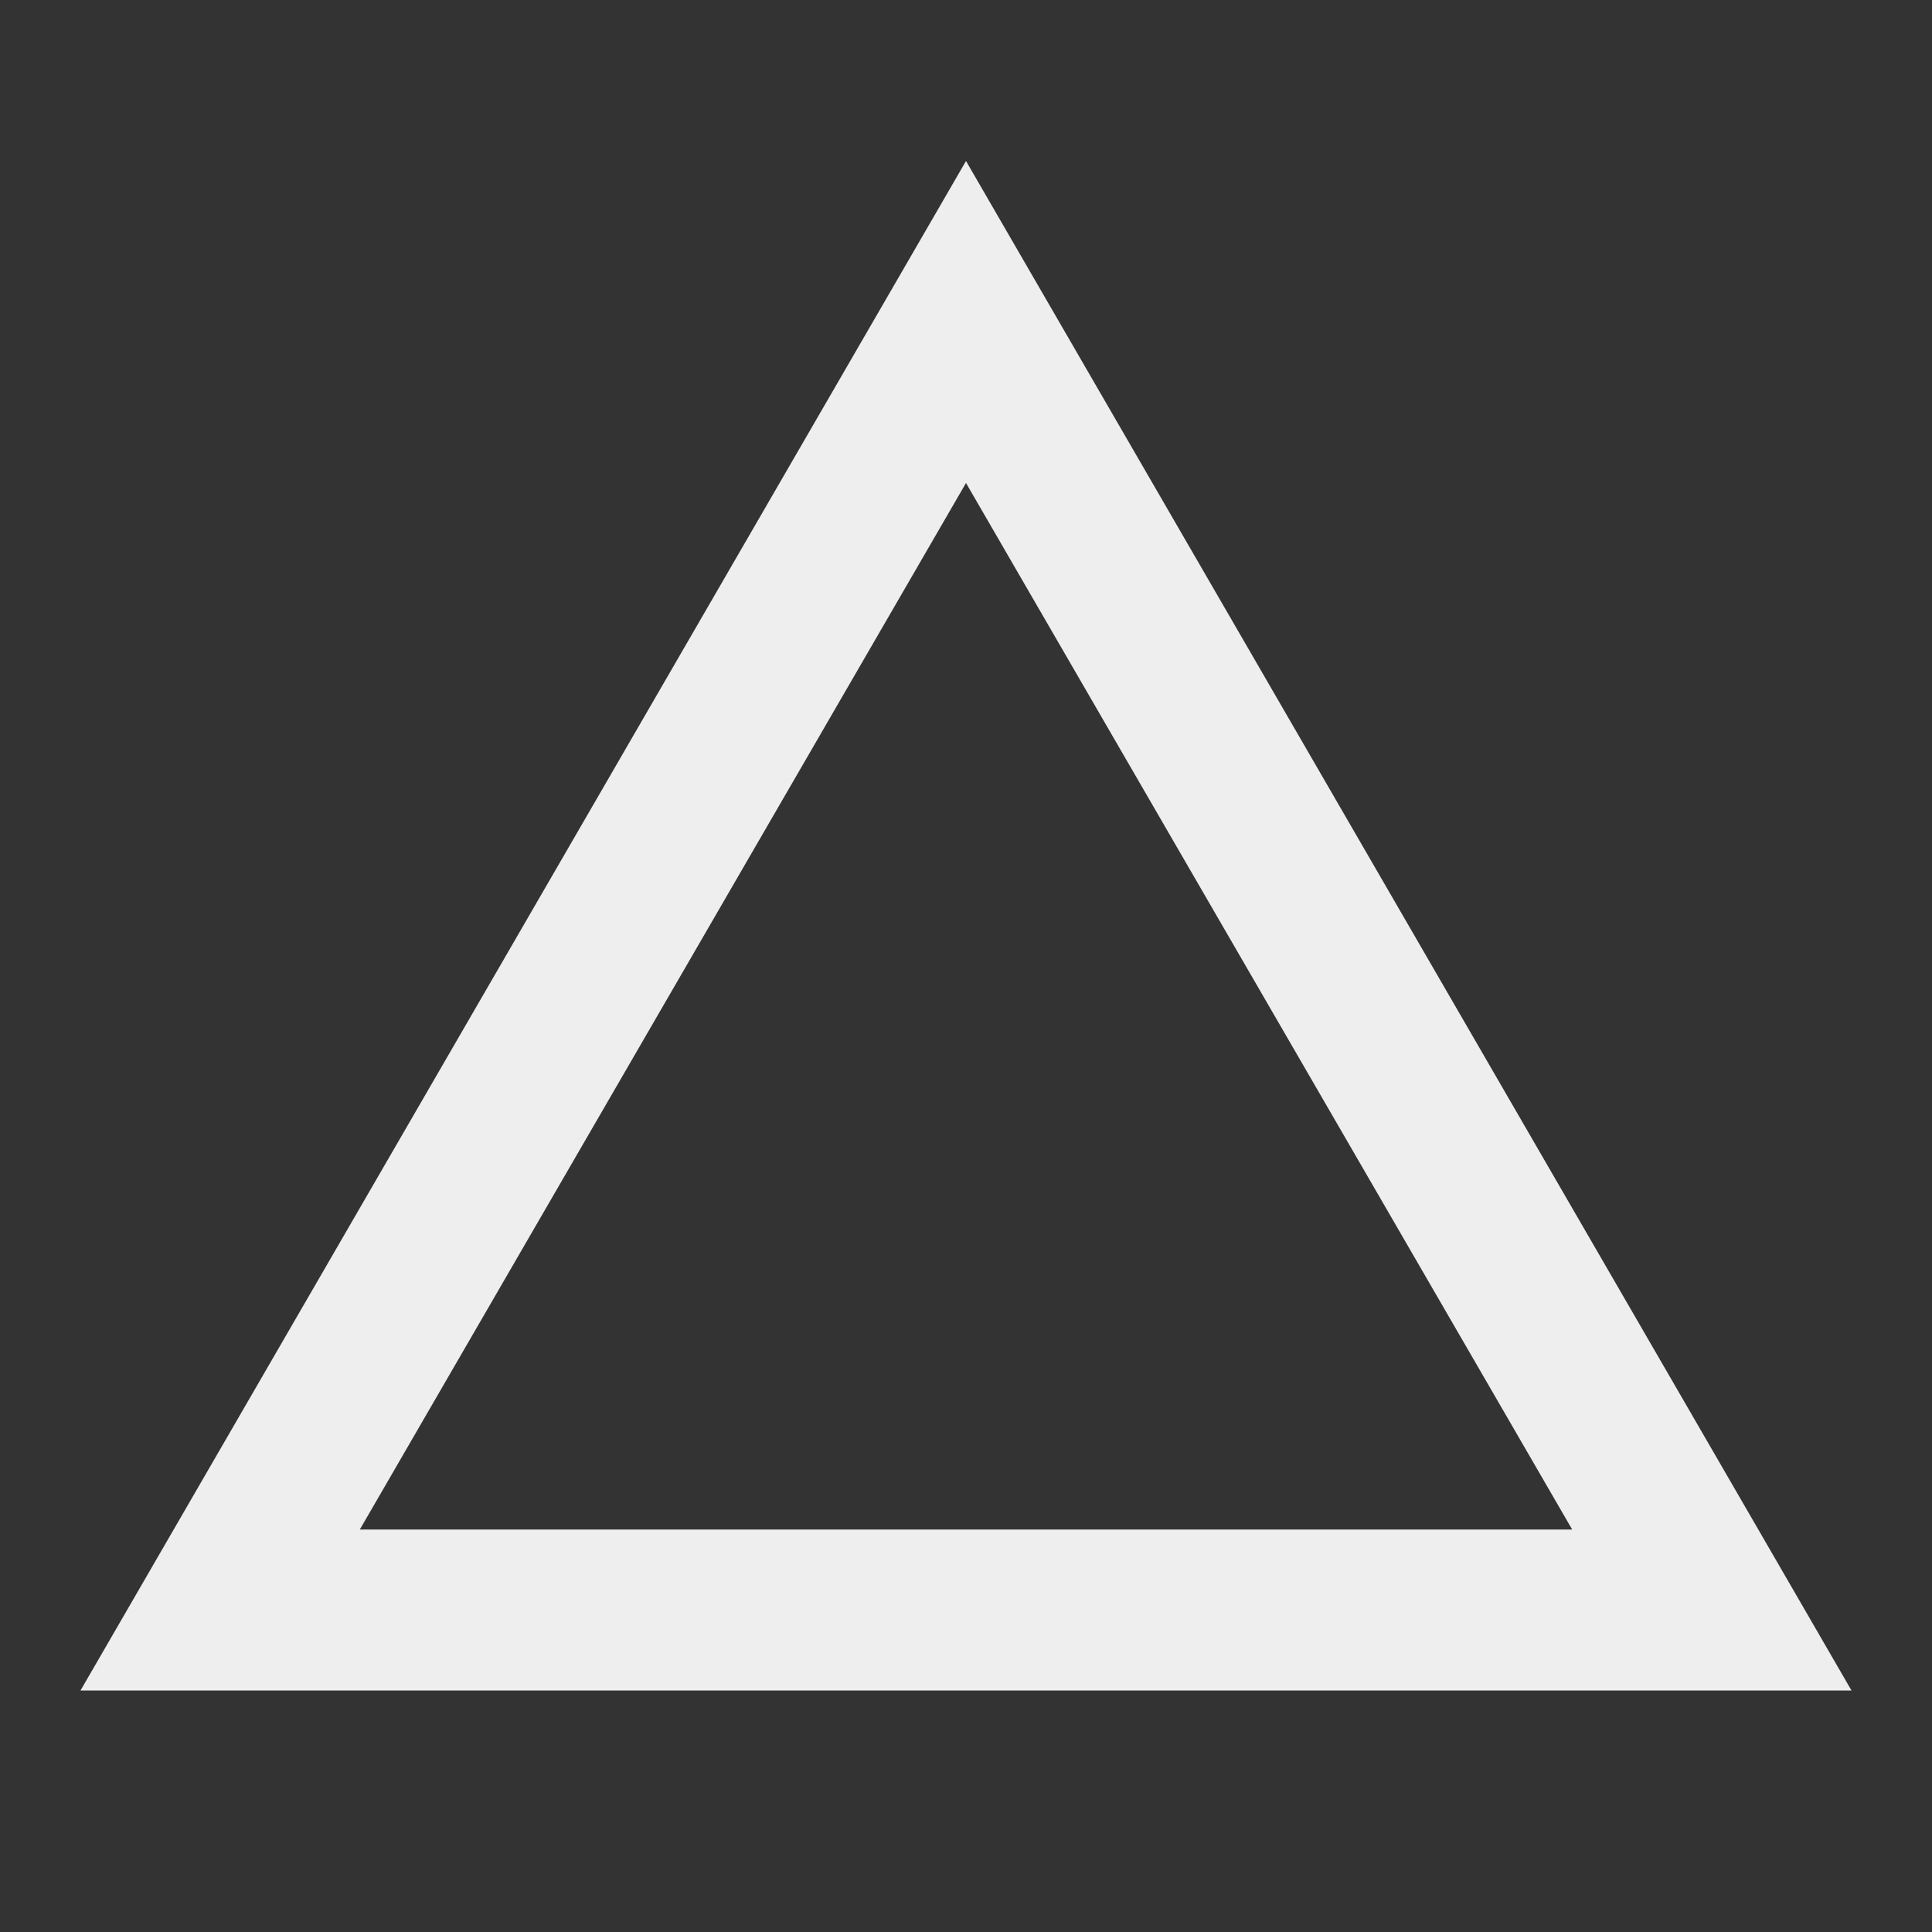 <svg style="width:24px;height:24px" viewBox="0 0 24 24">
    <rect x="0" y="0" width="24" height="24" fill="#333333" stroke="none"/>
    <path fill="#eee" d="M12,2L1,21H23M12,6L19.53,19H4.47" />
</svg>